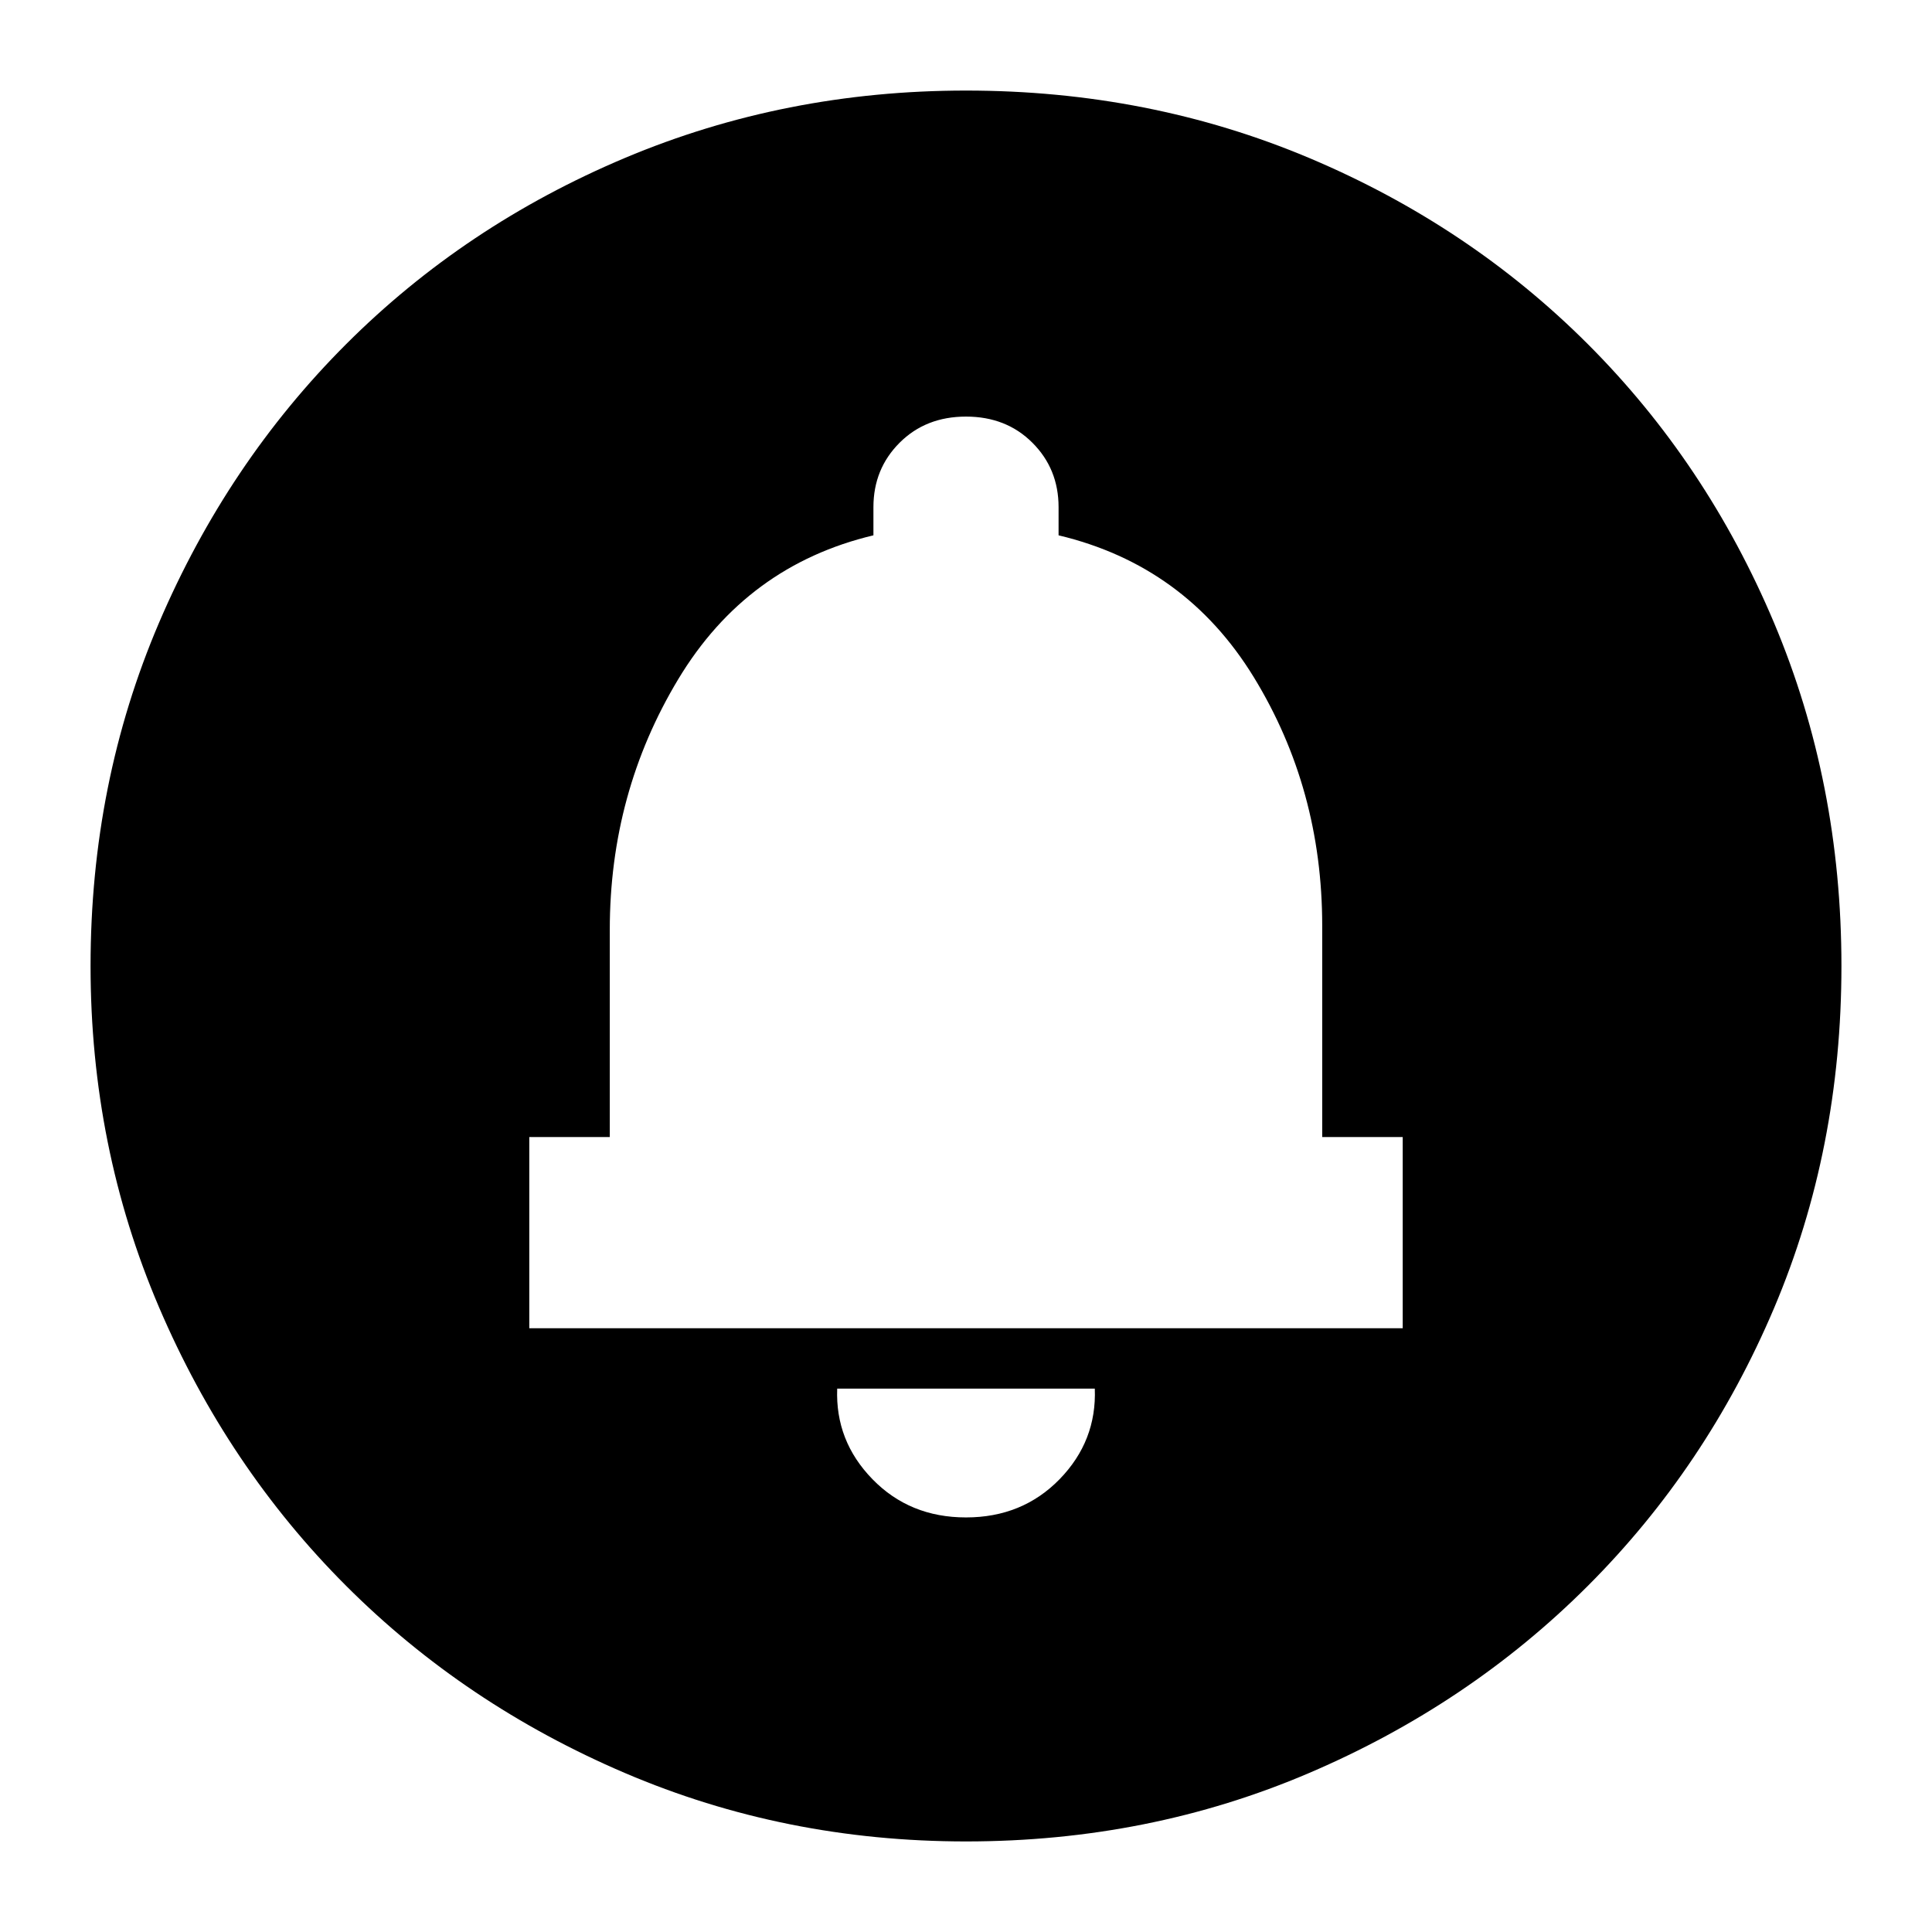 <svg xmlns="http://www.w3.org/2000/svg" height="24" width="24"><path d="M12 18.85q.7 0 1.163-.475.462-.475.437-1.125h-3.2q-.025.65.438 1.125.462.475 1.162.475ZM6.575 16.5h10.85v-2.375h-1V11.5q0-1.7-.85-3.088-.85-1.387-2.425-1.762V6.3q0-.475-.325-.8-.325-.325-.825-.325-.5 0-.825.325-.325.325-.325.8v.35q-1.575.375-2.425 1.788-.85 1.412-.85 3.112v2.575h-1ZM12 22.875q-2.25 0-4.237-.85-1.988-.85-3.463-2.325t-2.325-3.462q-.85-1.988-.85-4.238 0-2.275.85-4.263.85-1.987 2.325-3.462t3.463-2.313Q9.75 1.125 12 1.125q2.275 0 4.262.837 1.988.838 3.463 2.313t2.313 3.462q.837 1.988.837 4.263t-.837 4.25q-.838 1.975-2.313 3.45t-3.463 2.325q-1.987.85-4.262.85Z"/></svg>